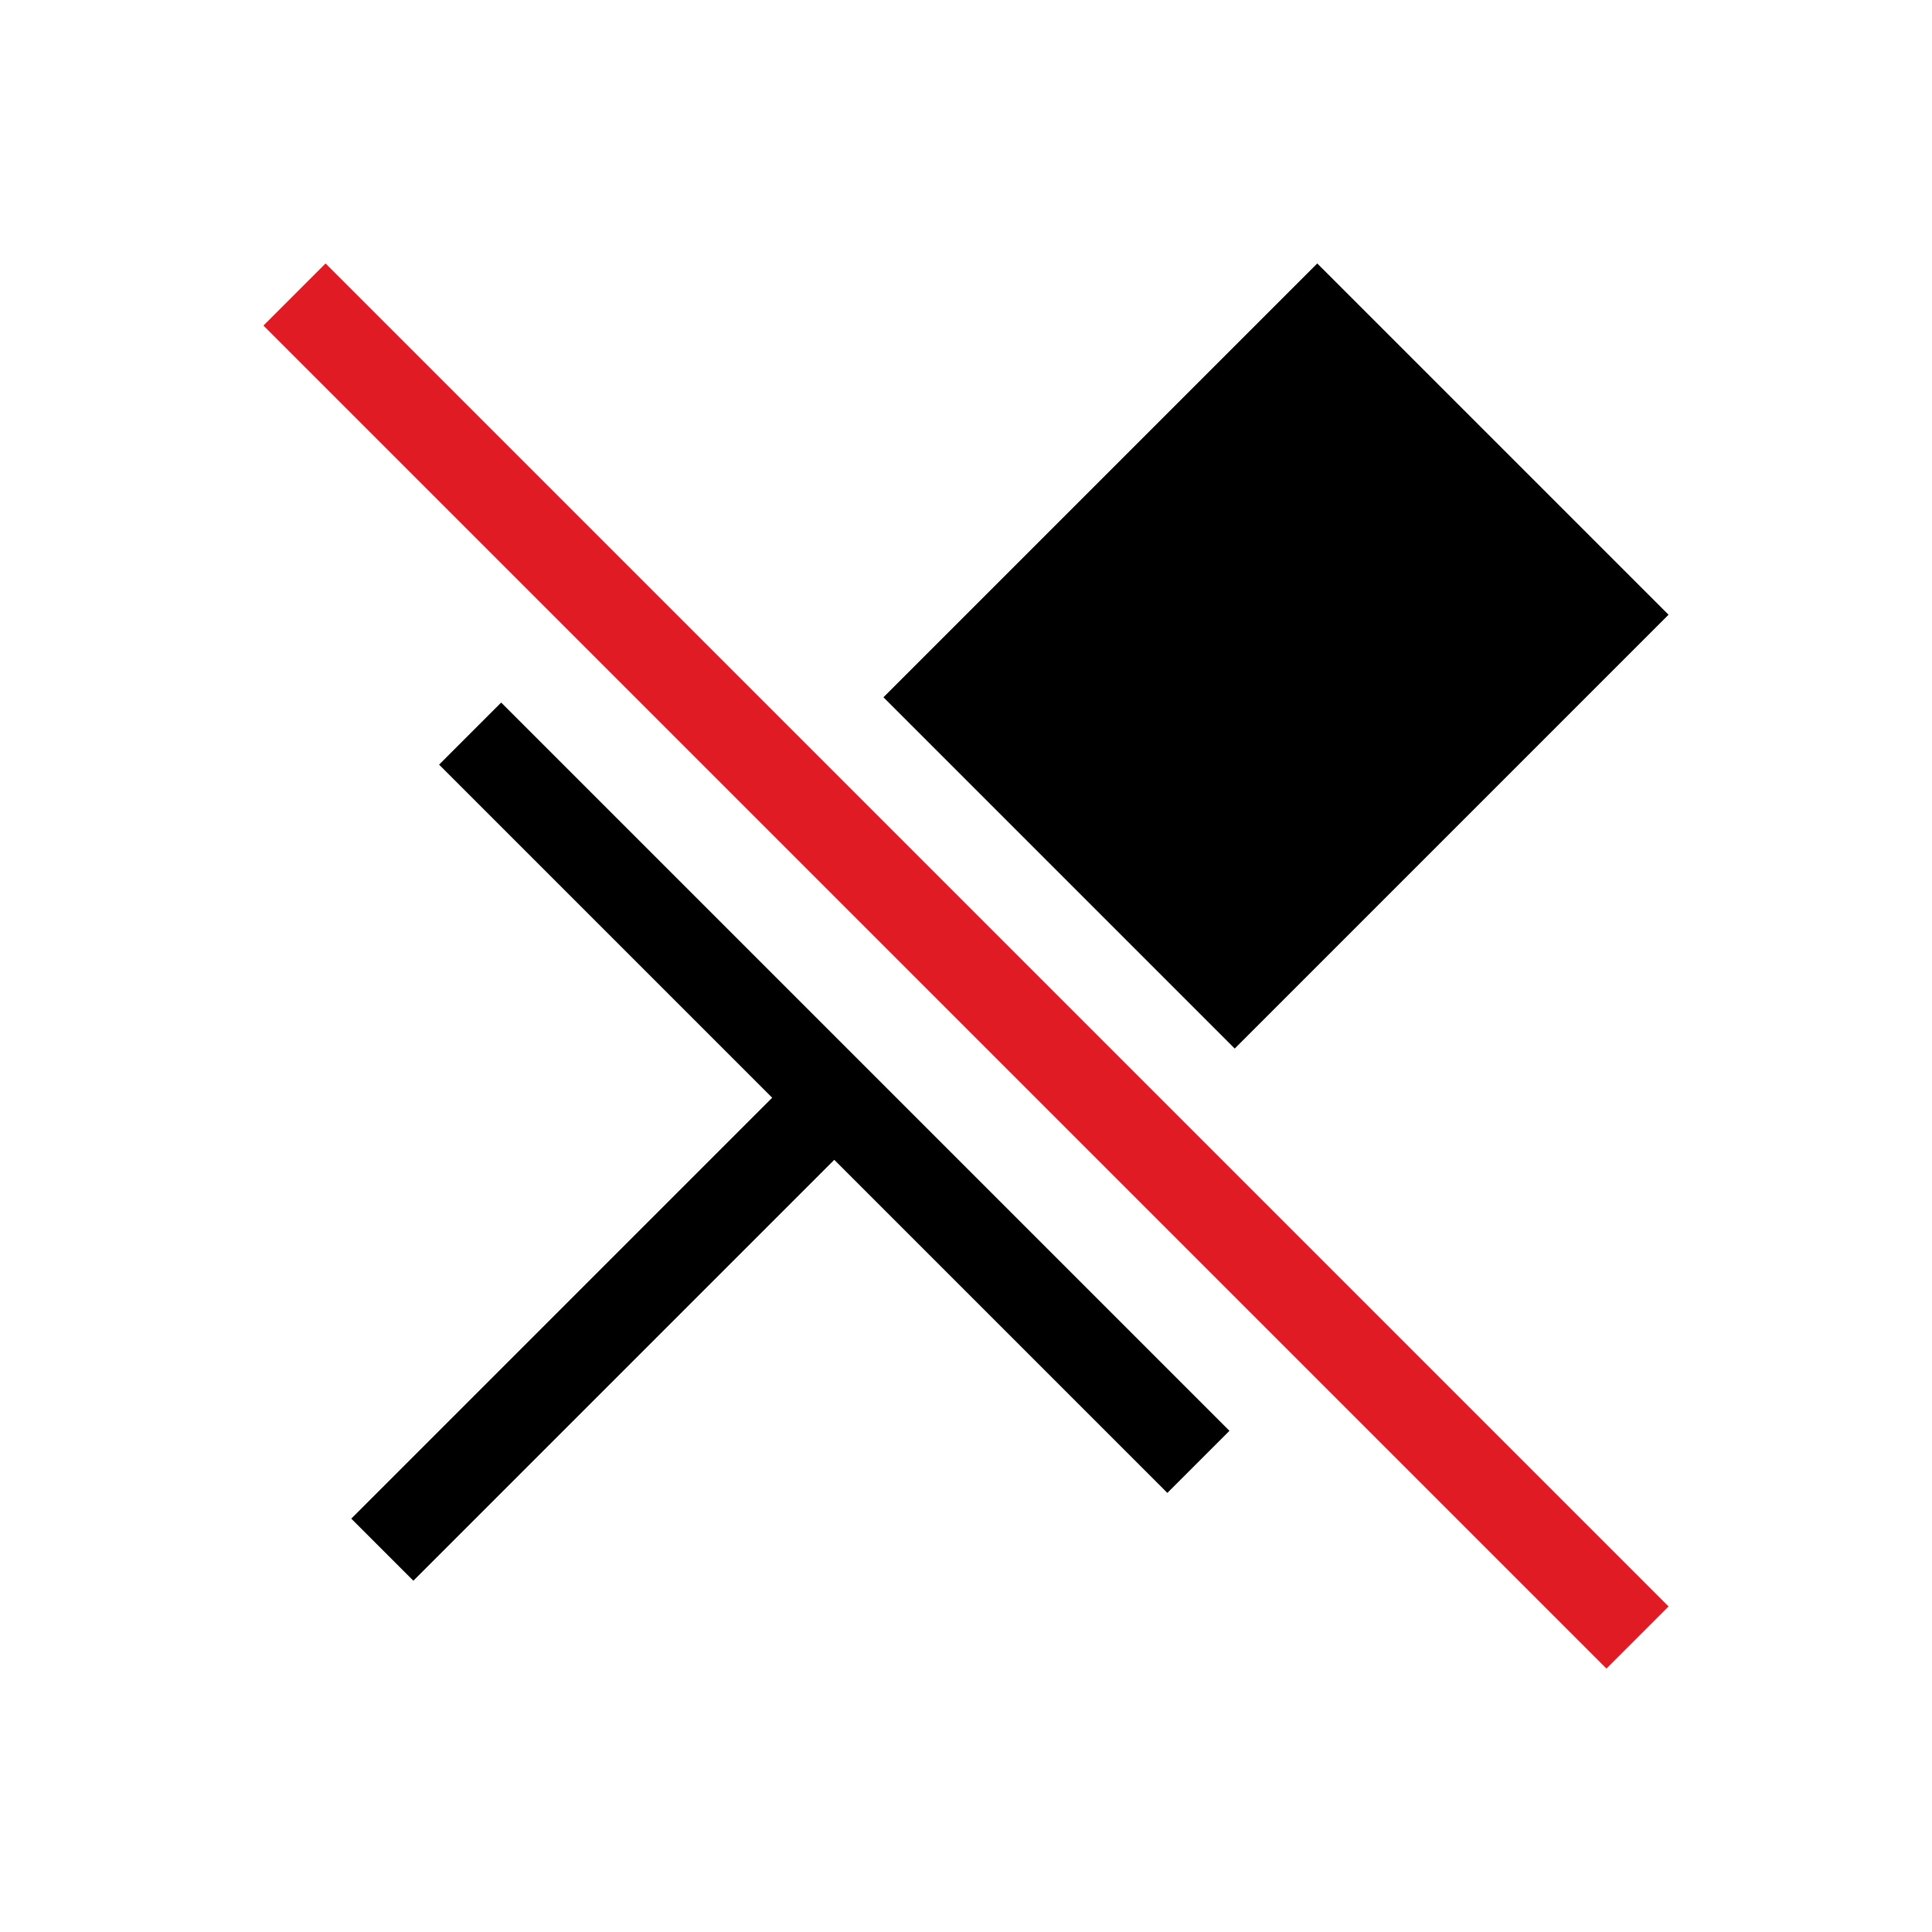 <svg viewBox="0 0 22 22" xmlns="http://www.w3.org/2000/svg">
 <style type="text/css">.ColorScheme-Text {
            color:#000000;
        }
        .ColorScheme-NegativeText {
            color:#e01b24;
        }</style>
 <path class="ColorScheme-Text" d="M15 3l-4.94 4.94 4 4L19 7zM5.707 8L5 8.707 8.793 12.5 4 17.293l.707.707L9.5 13.207 13.293 17l.707-.707z" fill="currentColor"/>
 <path class="ColorScheme-NegativeText" d="M3.707 3L3 3.707 18.293 19l.707-.707z" fill="currentColor"/>
</svg>
